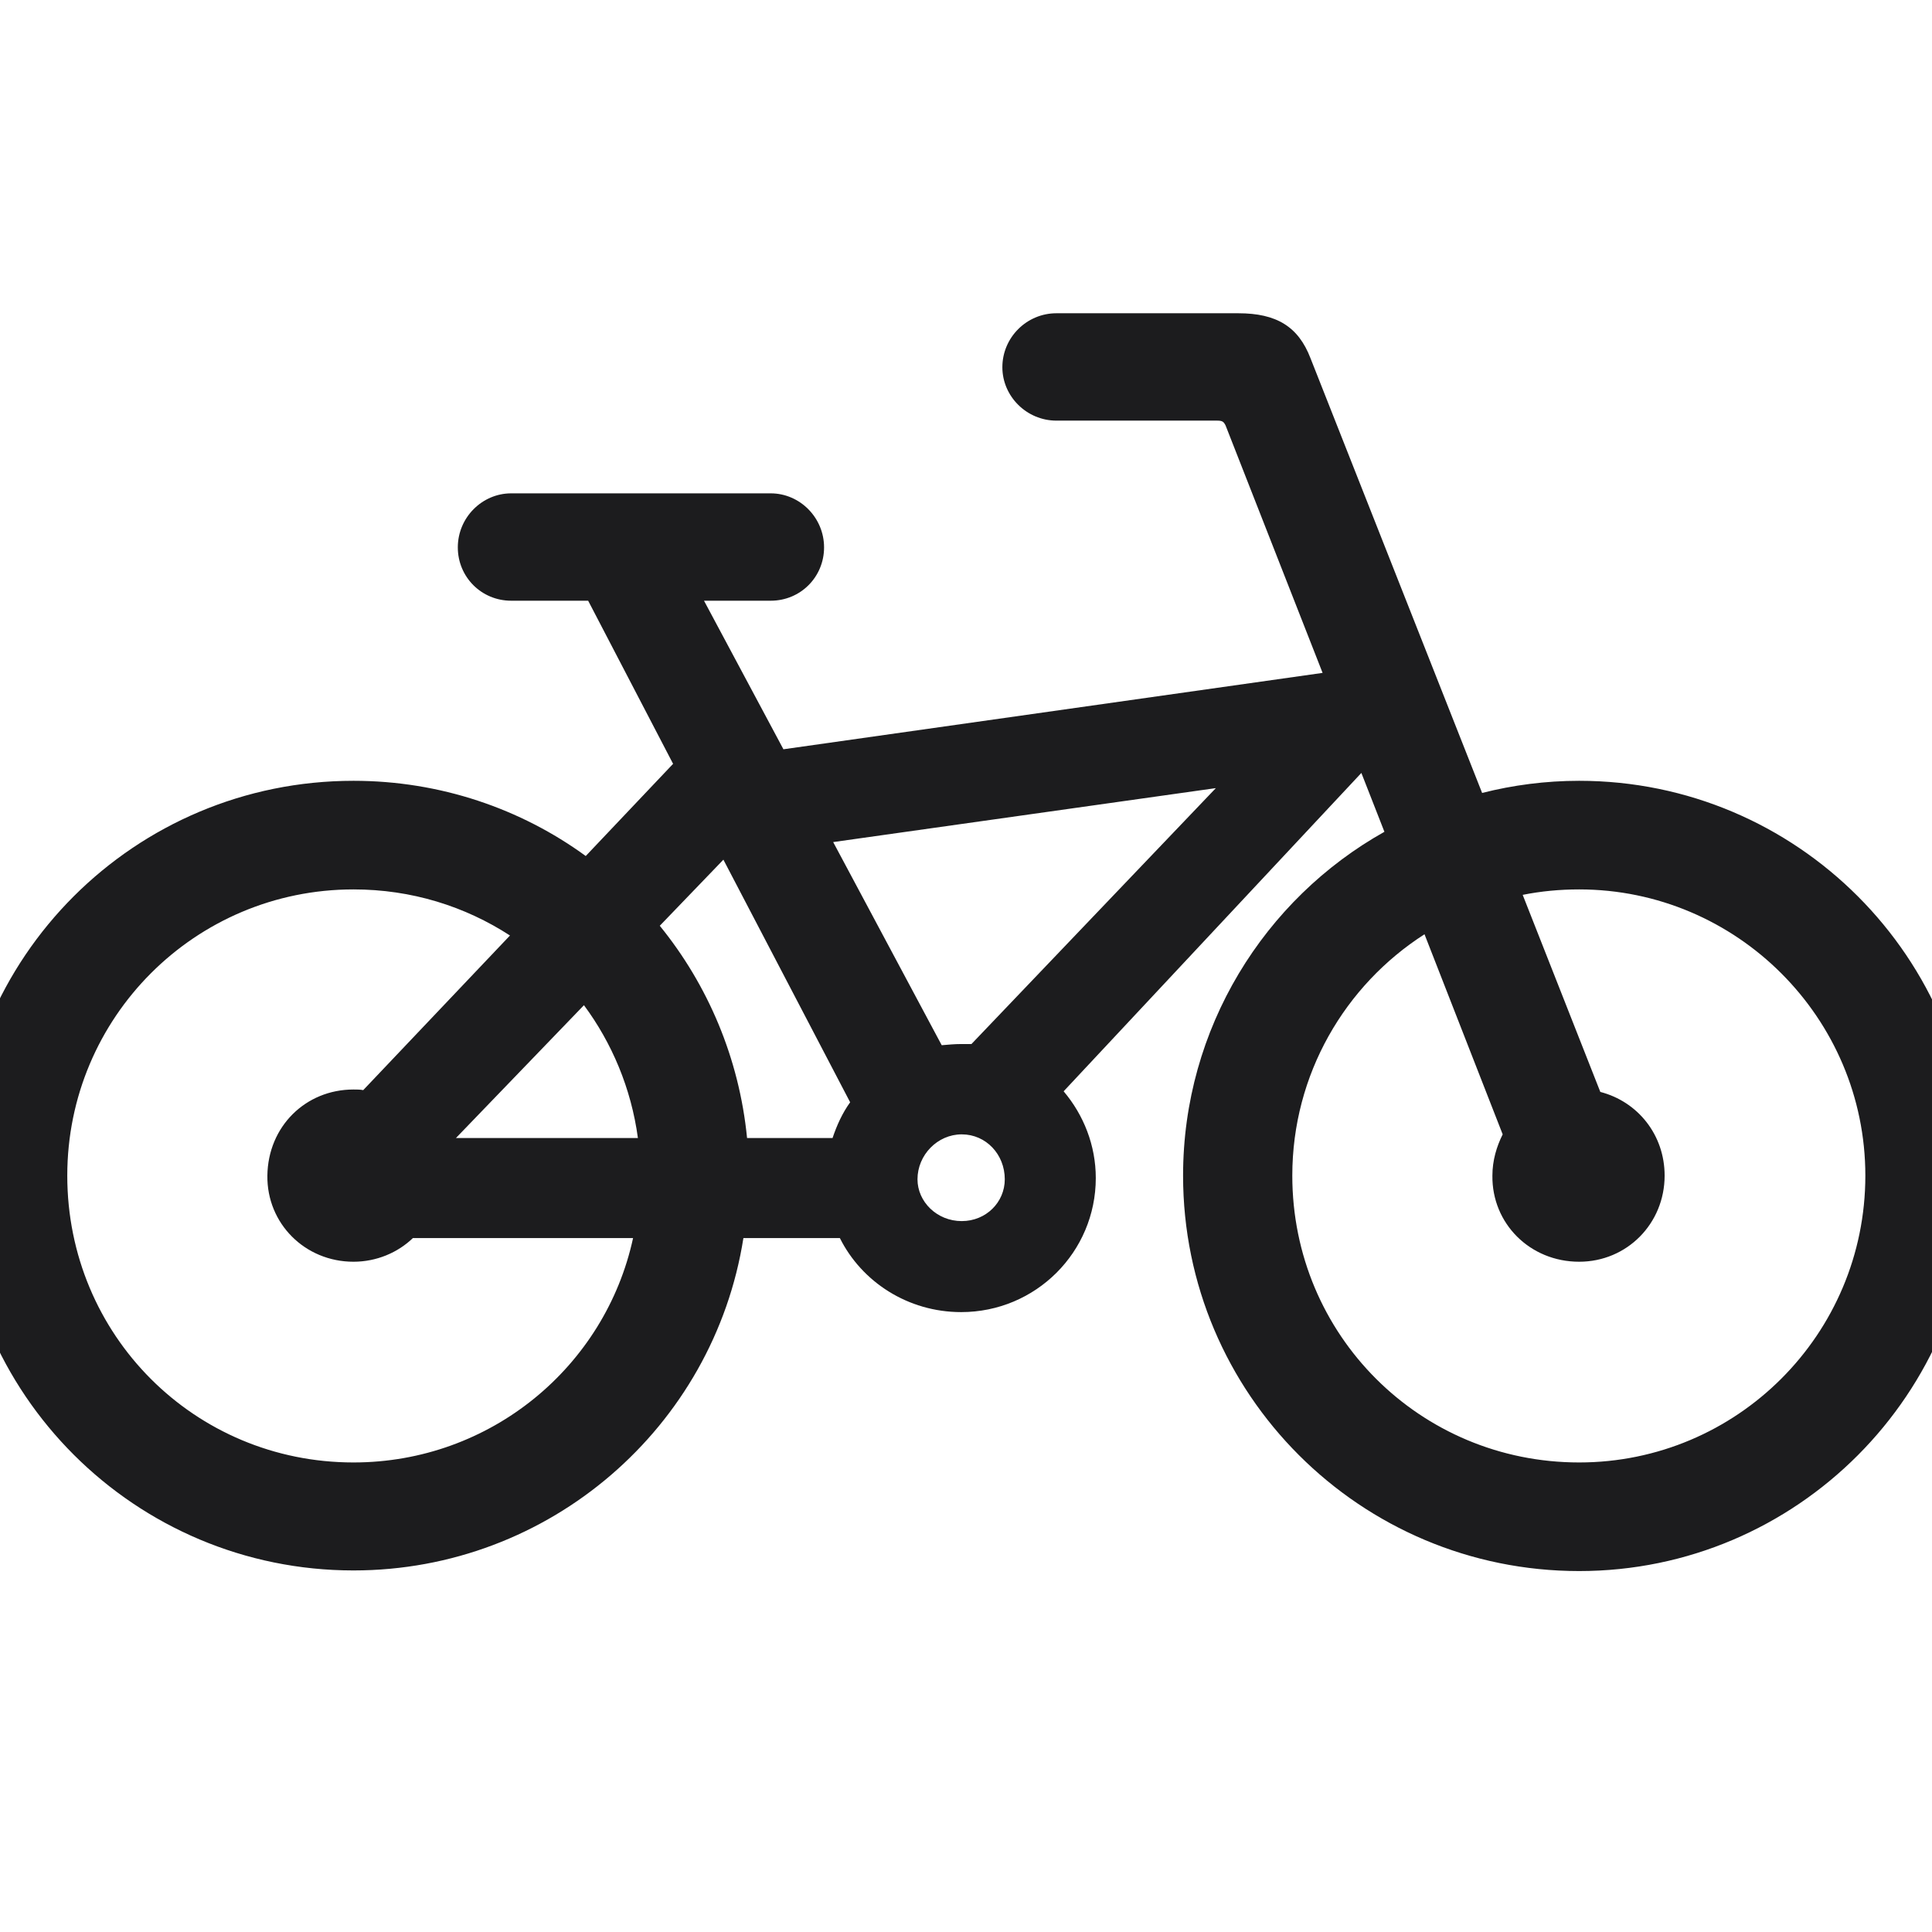 <svg width="28" height="28" viewBox="0 0 28 28" fill="none" xmlns="http://www.w3.org/2000/svg">
<g clip-path="url(#clip0_308_1966)">
<path d="M5.123 22.76C7.971 22.76 10.344 20.677 10.774 17.943H12.172C12.488 18.576 13.156 19.016 13.93 19.016C15.011 19.016 15.881 18.145 15.881 17.073C15.881 16.599 15.705 16.159 15.415 15.816L19.73 11.202L20.064 12.055C18.324 13.03 17.146 14.902 17.146 17.038C17.146 20.202 19.713 22.769 22.886 22.769C26.041 22.769 28.599 20.202 28.599 17.038C28.599 13.874 26.041 11.316 22.886 11.316C22.402 11.316 21.928 11.378 21.48 11.492L18.992 5.19C18.816 4.733 18.5 4.54 17.946 4.54H15.31C14.879 4.54 14.527 4.892 14.527 5.322C14.527 5.744 14.879 6.096 15.31 6.096H17.639C17.718 6.096 17.735 6.113 17.762 6.166L19.168 9.752L11.354 10.859L10.203 8.706H11.17C11.601 8.706 11.943 8.363 11.943 7.933C11.943 7.502 11.592 7.15 11.17 7.15H7.408C6.986 7.15 6.635 7.502 6.635 7.933C6.635 8.363 6.978 8.706 7.408 8.706H8.524L9.755 11.07L8.489 12.406C7.549 11.721 6.38 11.316 5.123 11.316C1.95 11.316 -0.607 13.874 -0.607 17.038C-0.607 20.202 1.959 22.76 5.123 22.76ZM13.93 15.131C13.833 15.131 13.745 15.14 13.648 15.148L12.075 12.204L17.621 11.422L14.079 15.131C14.026 15.131 13.982 15.131 13.93 15.131ZM10.827 16.493C10.713 15.333 10.256 14.27 9.562 13.417L10.484 12.459L12.321 15.975C12.207 16.133 12.128 16.309 12.066 16.493H10.827ZM5.123 21.195C2.82 21.195 0.975 19.35 0.975 17.038C0.975 14.744 2.829 12.89 5.123 12.89C5.967 12.89 6.74 13.136 7.391 13.558L5.264 15.799C5.22 15.79 5.176 15.79 5.123 15.79C4.429 15.79 3.884 16.326 3.875 17.038C3.866 17.732 4.42 18.286 5.123 18.286C5.457 18.286 5.765 18.154 5.984 17.943H9.175C8.771 19.807 7.109 21.195 5.123 21.195ZM22.886 21.195C20.583 21.195 18.729 19.35 18.729 17.038C18.729 15.57 19.493 14.278 20.645 13.54L21.778 16.44C21.69 16.616 21.629 16.818 21.629 17.038C21.62 17.732 22.174 18.286 22.886 18.286C23.58 18.286 24.125 17.732 24.125 17.038C24.125 16.449 23.738 15.966 23.193 15.825L22.068 12.969C22.332 12.916 22.605 12.89 22.886 12.89C25.171 12.89 27.034 14.753 27.034 17.038C27.034 19.341 25.171 21.195 22.886 21.195ZM6.608 16.493L8.463 14.568C8.867 15.113 9.148 15.773 9.245 16.493H6.608ZM13.938 17.697C13.578 17.697 13.297 17.416 13.297 17.091C13.297 16.739 13.587 16.44 13.938 16.44C14.29 16.44 14.562 16.73 14.562 17.091C14.562 17.425 14.29 17.697 13.938 17.697Z" fill="#1C1C1E"/>
</g>
<defs>
<clipPath id="clip0_308_1966">
<rect width="28" height="28" fill="white"/>
</clipPath>
</defs>
</svg>
